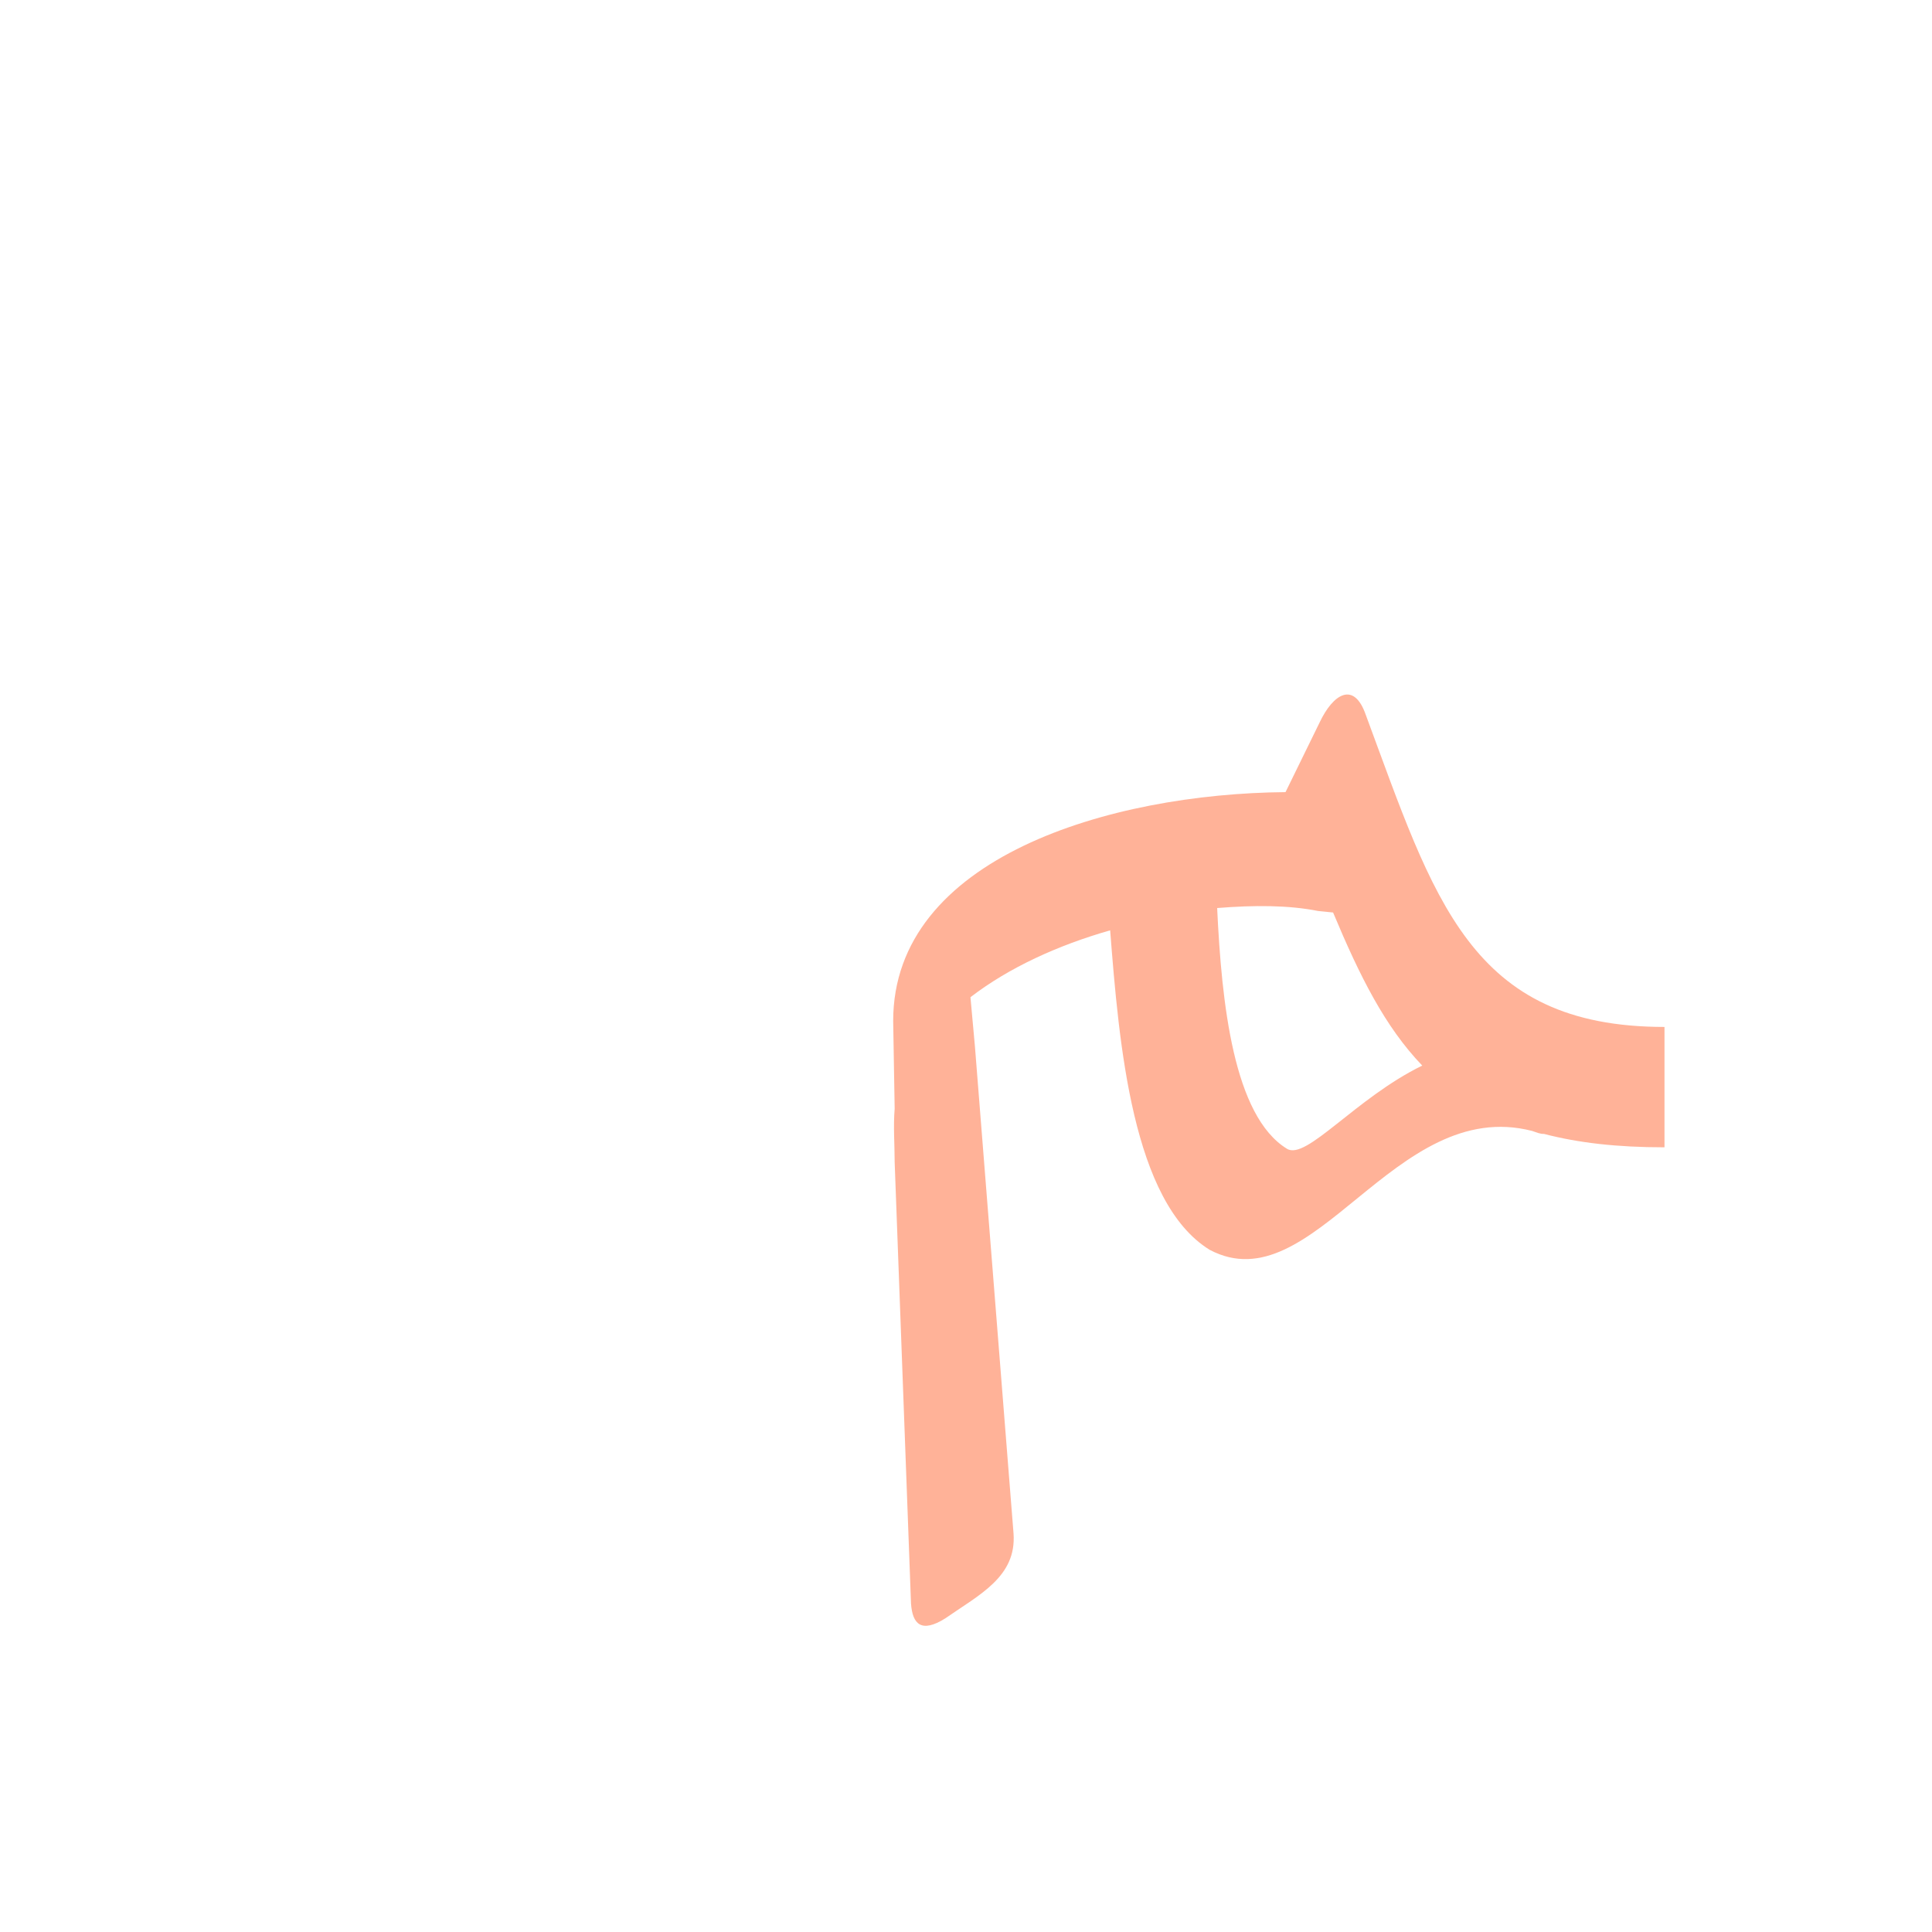 <?xml version="1.0" encoding="UTF-8"?>
<!DOCTYPE svg PUBLIC "-//W3C//DTD SVG 1.0//EN" "http://www.w3.org/TR/2001/REC-SVG-20010904/DTD/svg10.dtd">
<!-- Creator: CorelDRAW -->
<svg xmlns="http://www.w3.org/2000/svg" xml:space="preserve" width="1300px" height="1300px" version="1.0" style="shape-rendering:geometricPrecision; text-rendering:geometricPrecision; image-rendering:optimizeQuality; fill-rule:evenodd; clip-rule:evenodd"
viewBox="0 0 1300 1056"
 xmlns:xlink="http://www.w3.org/1999/xlink">
 <defs>
  <style type="text/css">
   <![CDATA[
    .fil3 {fill:#33CC99;fill-opacity:0.502}
    .fil2 {fill:#6666FF;fill-opacity:0.502}
    .fil4 {fill:#FF6633;fill-opacity:0.502}
    .fil1 {fill:#FF9933;fill-opacity:0.502}
    .fil0 {fill:gray}
   ]]>
  </style>
 </defs>
 <g id="_100:master" visibility="hidden">
  <path class="fil0" d="M1120 650l0 -81c-131,0 -155,-86 -201,-210 -8,-23 -22,-14 -31,5l-24 48c62,154 84,238 256,238z"/>
  <path class="fil1" d="M1001 551l-56 -13c-30,187 -190,82 -117,-102l-68 35c-93,246 189,368 241,80z"/>
  <path class="fil2" d="M668 532c-50,30 -52,77 -50,128l12 297c0,14 6,20 22,10 24,-16 49,-28 46,-57l-26 -328 -4 -50z"/>
  <path class="fil3" d="M894 458l8 -76c-232,61 -301,89 -284,266 1,-5 9,-3 11,-6 7,-7 11,-16 15,-25 9,-18 5,-52 23,-67 38,-30 107,-51 227,-92z"/>
 </g>
 <g id="Layer_x0020_1">
  <path class="fil4" d="M957 595c-25,-26 -42,-60 -60,-103l-10 -1c-20,-4 -43,-4 -68,-2 3,64 11,140 47,162 13,8 46,-34 91,-56zm82 46c-3,0 -5,-1 -8,-2 -93,-24 -147,117 -217,80 -52,-32 -61,-138 -67,-215 -35,10 -68,25 -94,45l3 33 26 328c2,29 -23,41 -46,57 -16,10 -22,4 -23,-10l-11 -297c0,-12 -1,-24 0,-36l-1 -59c0,-110 146,-153 264,-154l23 -47c9,-19 23,-28 31,-5 46,124 70,210 201,210l0 81c-32,0 -58,-3 -81,-9l0 0z"/>
 </g>
</svg>
